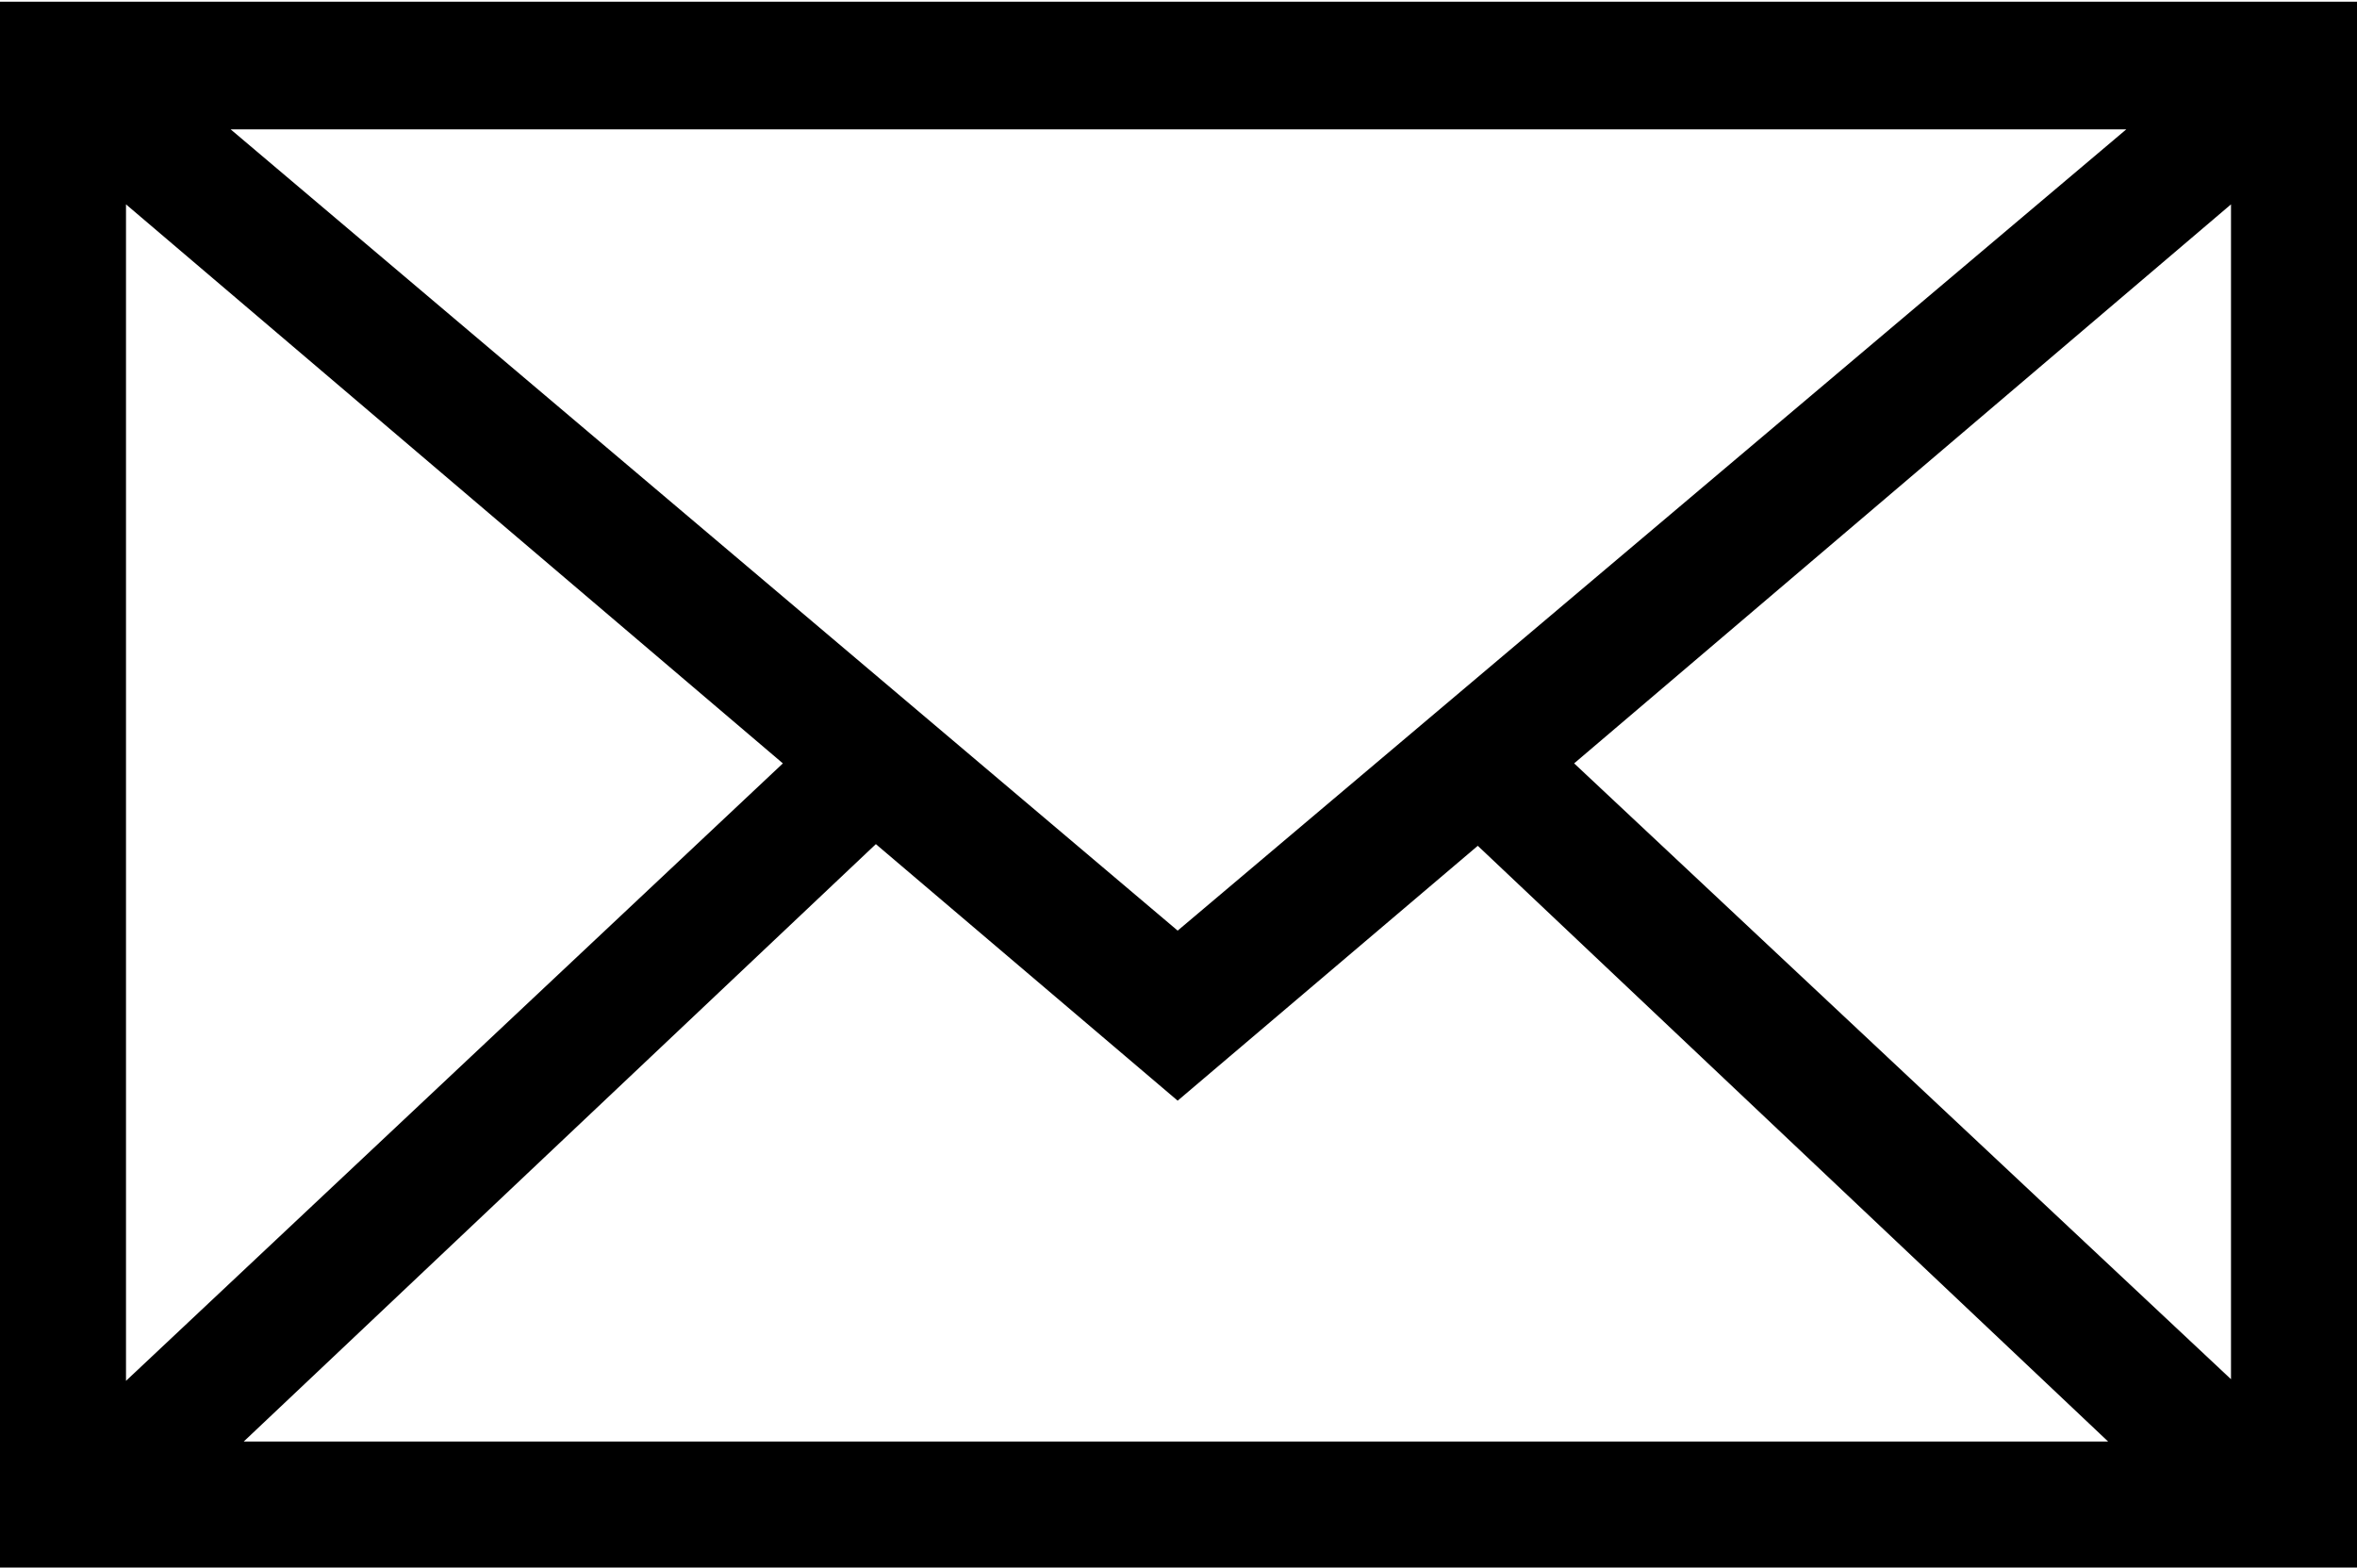 <svg id="Layer_3" data-name="Layer 3" xmlns="http://www.w3.org/2000/svg" viewBox="0 0 14.03 9.33"><defs><style>.cls-1{stroke:#000;stroke-miterlimit:10;stroke-width:0.2px;}</style></defs><title>Email-icon</title><path class="cls-1" d="M1.17,3.44v9.13H15V3.44H1.17ZM14,4L8.08,9,2.17,4H14ZM1.72,4.33L5.88,7.87,1.72,11.78V4.33ZM2.28,12l4-3.78L8.08,9.75,9.87,8.23l4,3.78H2.28Zm12.17-.23L10.29,7.87l4.16-3.54v7.45Z" transform="translate(-1.07 -3.33)"/></svg>